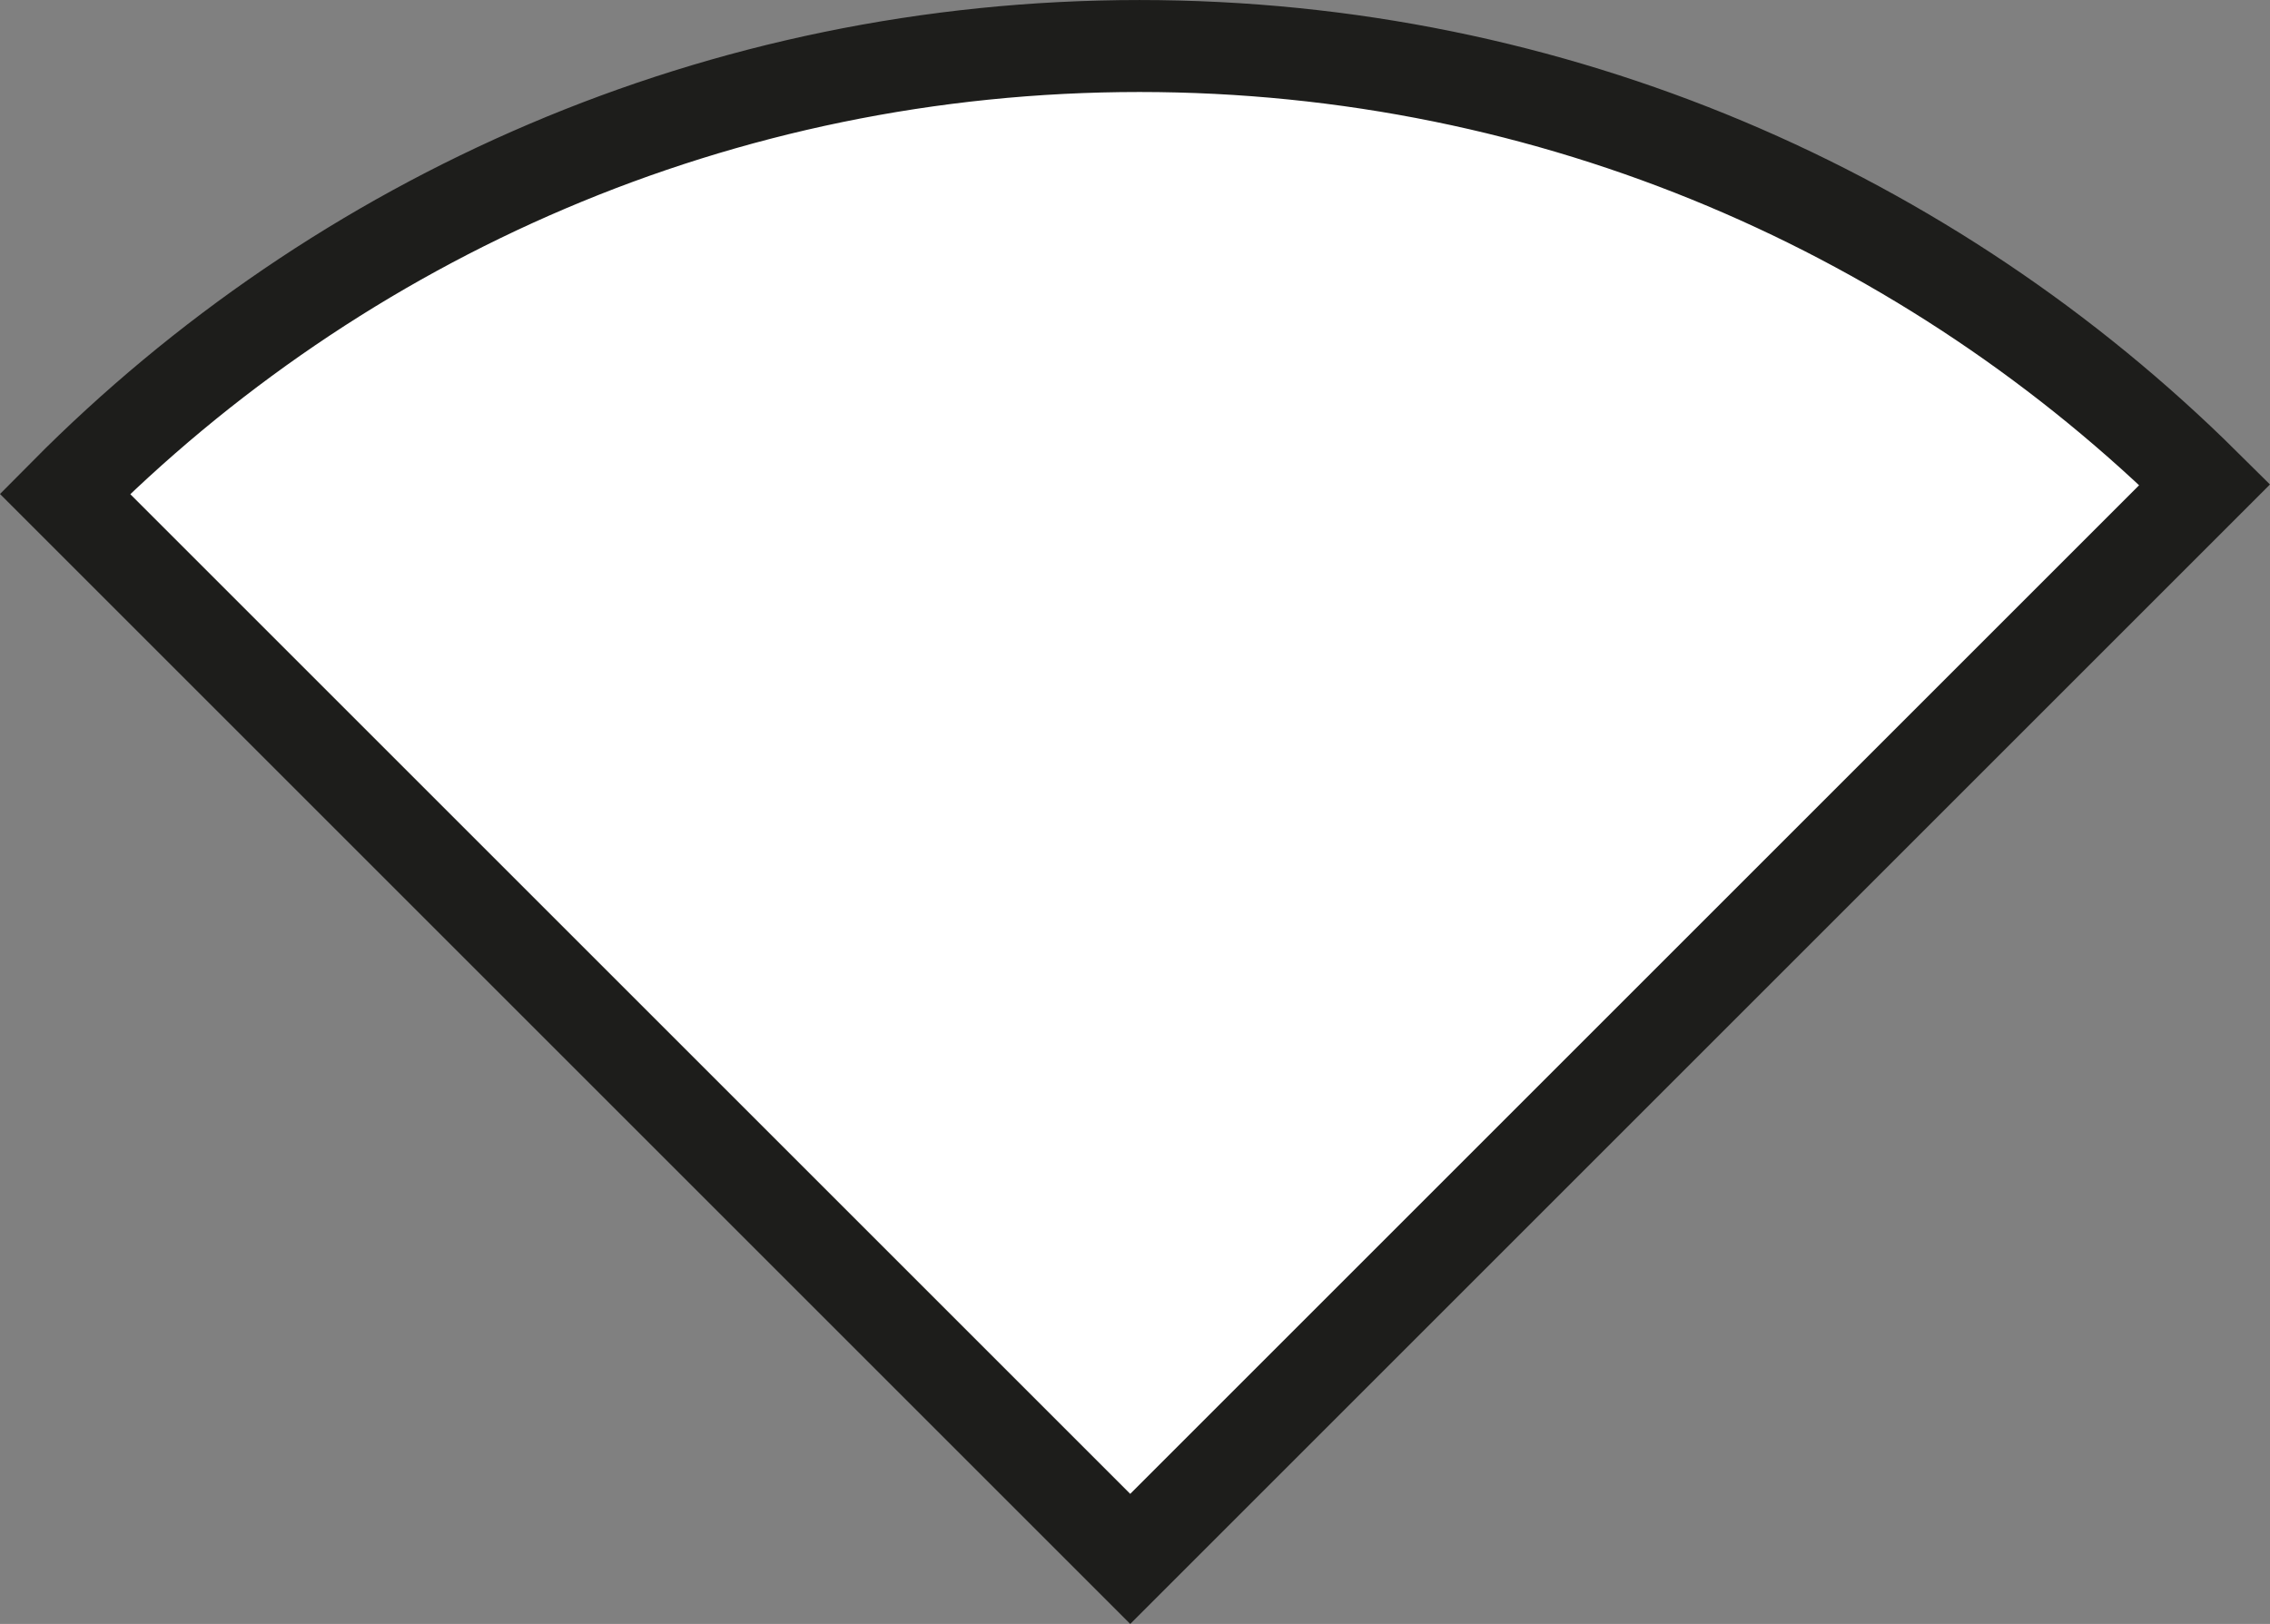 <?xml version="1.0" encoding="UTF-8" standalone="no"?>
<svg xmlns="http://www.w3.org/2000/svg" xmlns:xlink="http://www.w3.org/1999/xlink" id="Слой_1" xml:space="preserve" height="88.281px" viewBox="0 0 123.374 88.281" width="123.37px" version="1.1" y="0px" x="0px" enable-background="new 0 0 123.374 88.281">
<rect x="0" y="0" width="123.374" height="88.281" fill="#808080" stroke="none"/>
<switch>
  <g>
      <path stroke="#1D1D1B" stroke-width="5" stroke-miterlimit="10" d="m3.528 26.846l57.9 57.9 58.402-58.402c-14.86-14.737-35.316-23.844-57.9-23.844-22.839 0-43.499 9.313-58.402 24.346z" fill="#fff"/>
  </g>
</switch>
</svg>
